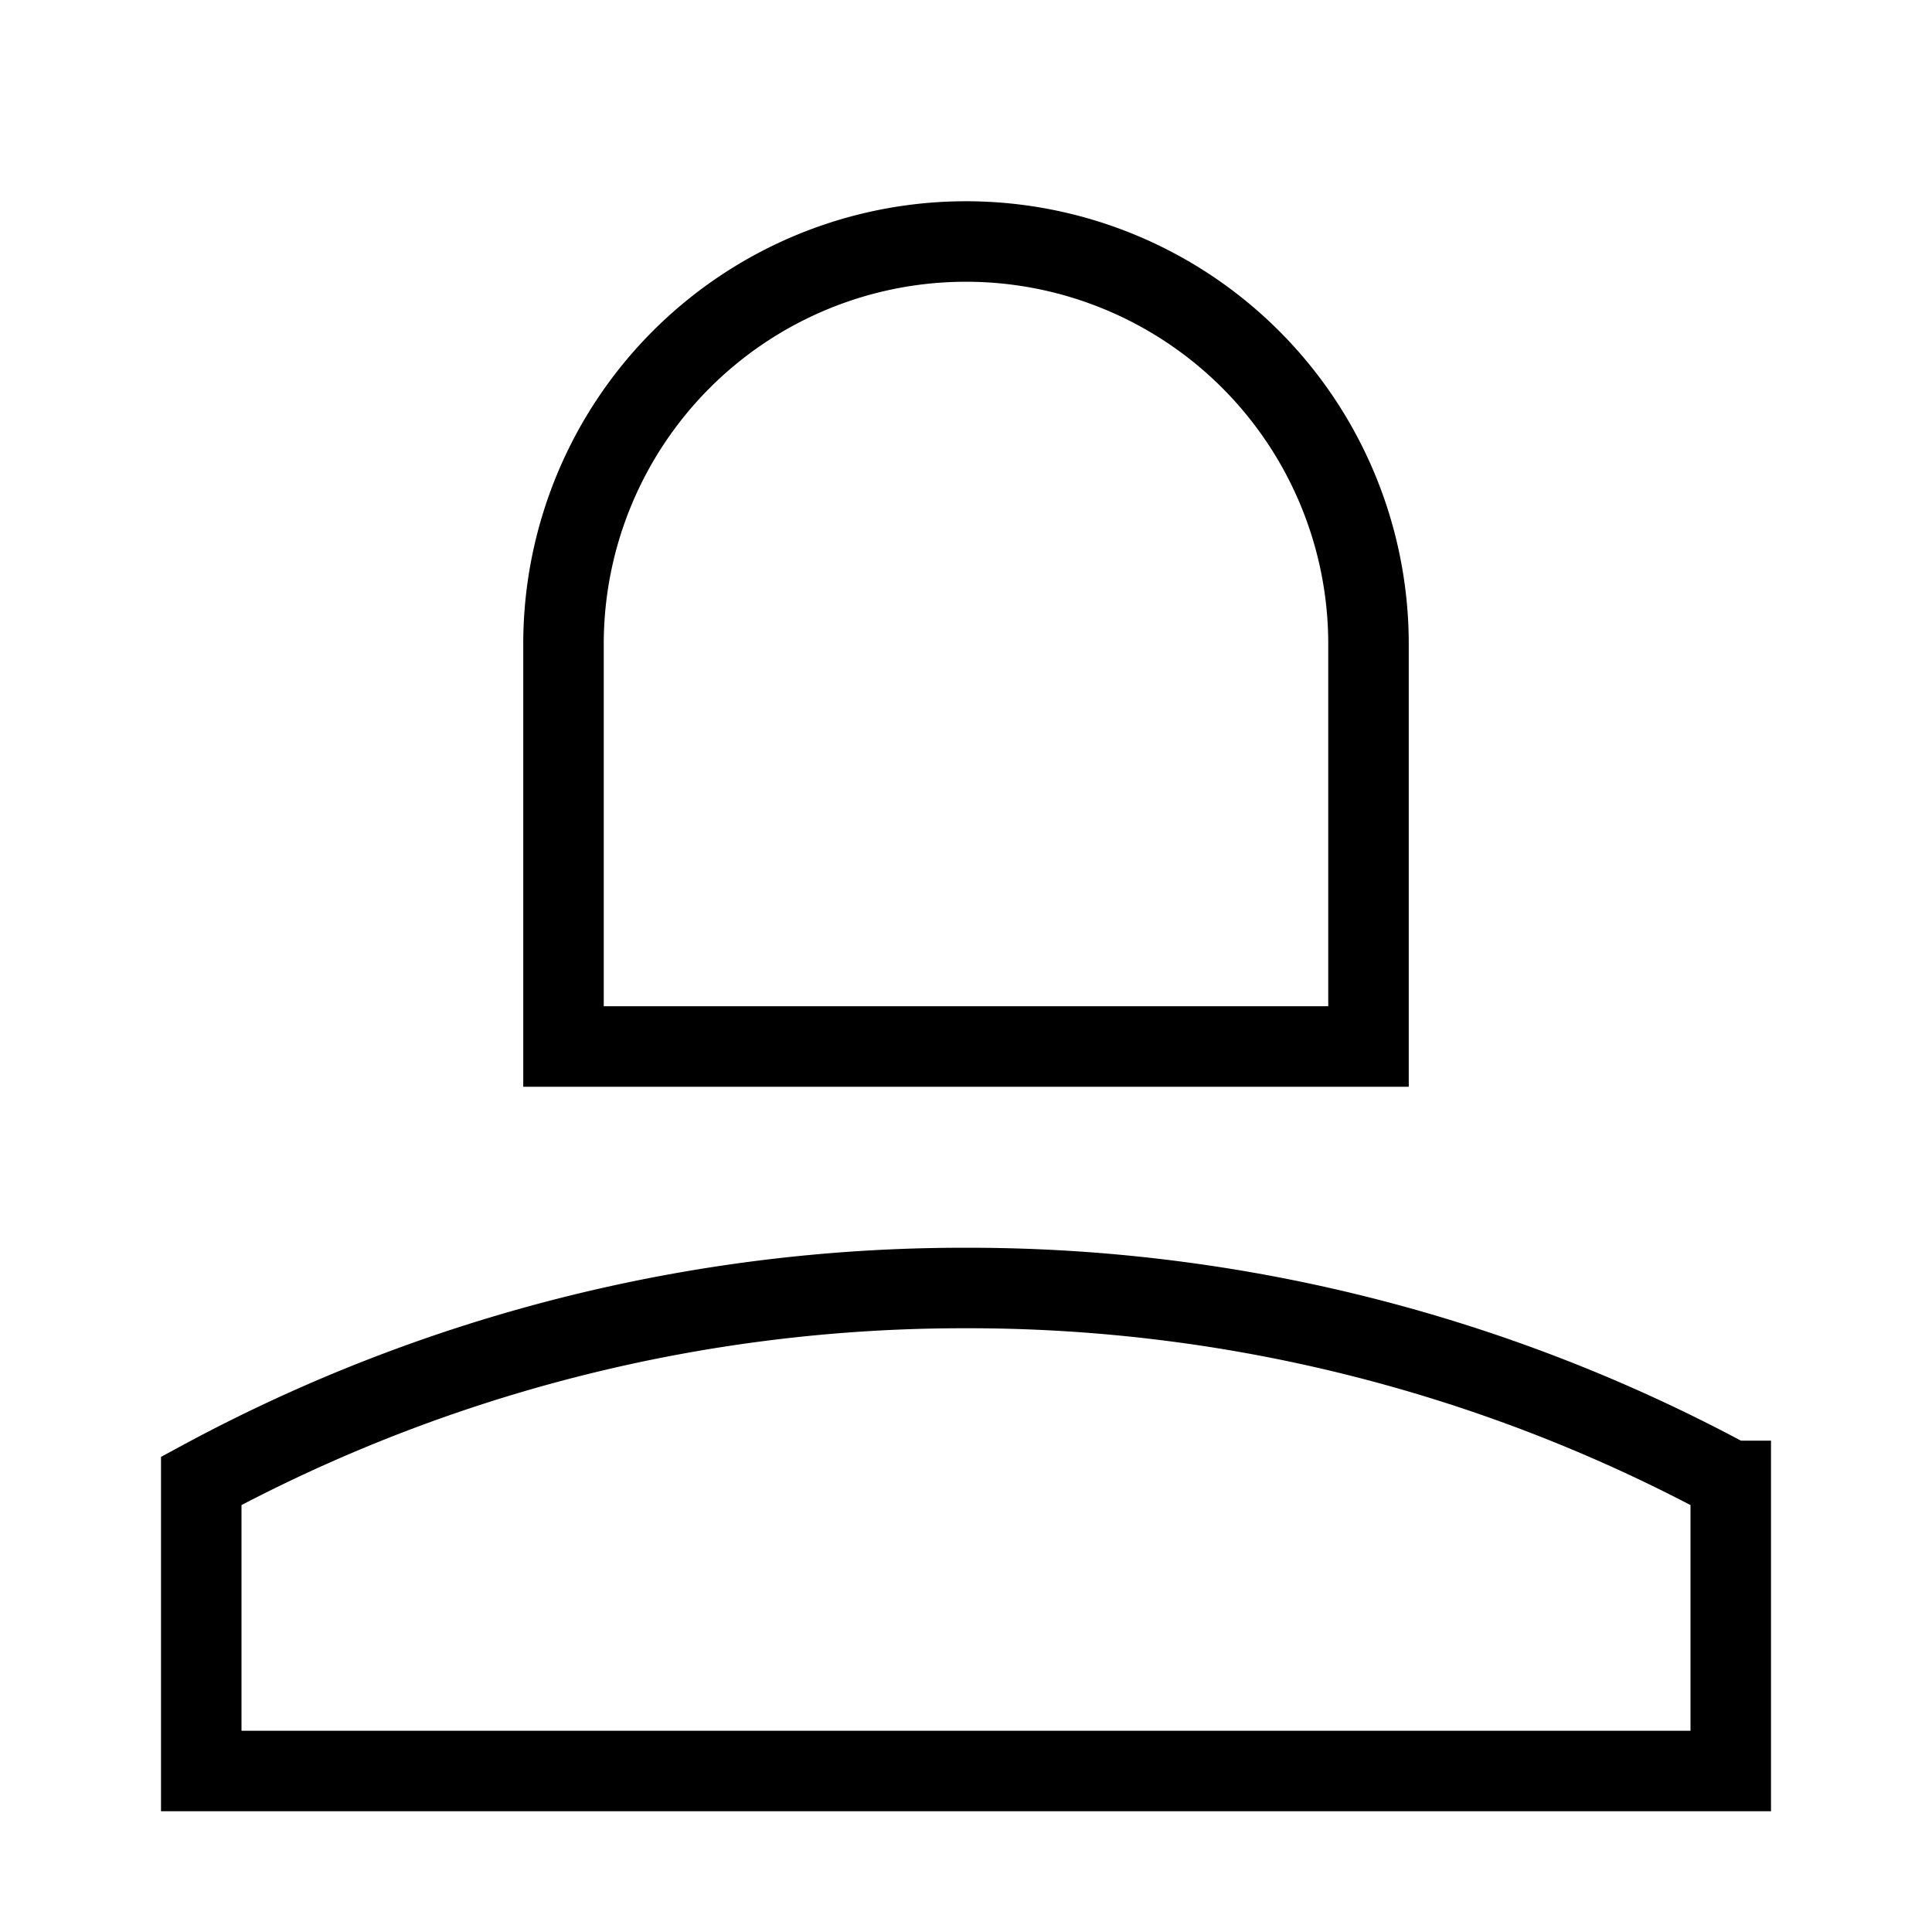 <svg xmlns="http://www.w3.org/2000/svg" fill="none" viewBox="0 0 24 24" id="User-Single-Neutral-Female--Streamline-Sharp">
  <desc>
    User Single Neutral Female Streamline Icon: https://streamlinehq.com
  </desc>
  <g id="user-single-neutral-female--close-geometric-human-person-single-up-user-female">
    <path id="Vector 1259" stroke="#000000" d="M7 13V8a5 5 0 0 1 10 0v5H7Z" stroke-width="1"></path>
    <path id="Ellipse 414" stroke="#000000" d="M12 16a19.91 19.91 0 0 0 -9.5 2.396V22h19v-3.604A19.91 19.91 0 0 0 12 16Z" stroke-width="1"></path>
  </g>
</svg>